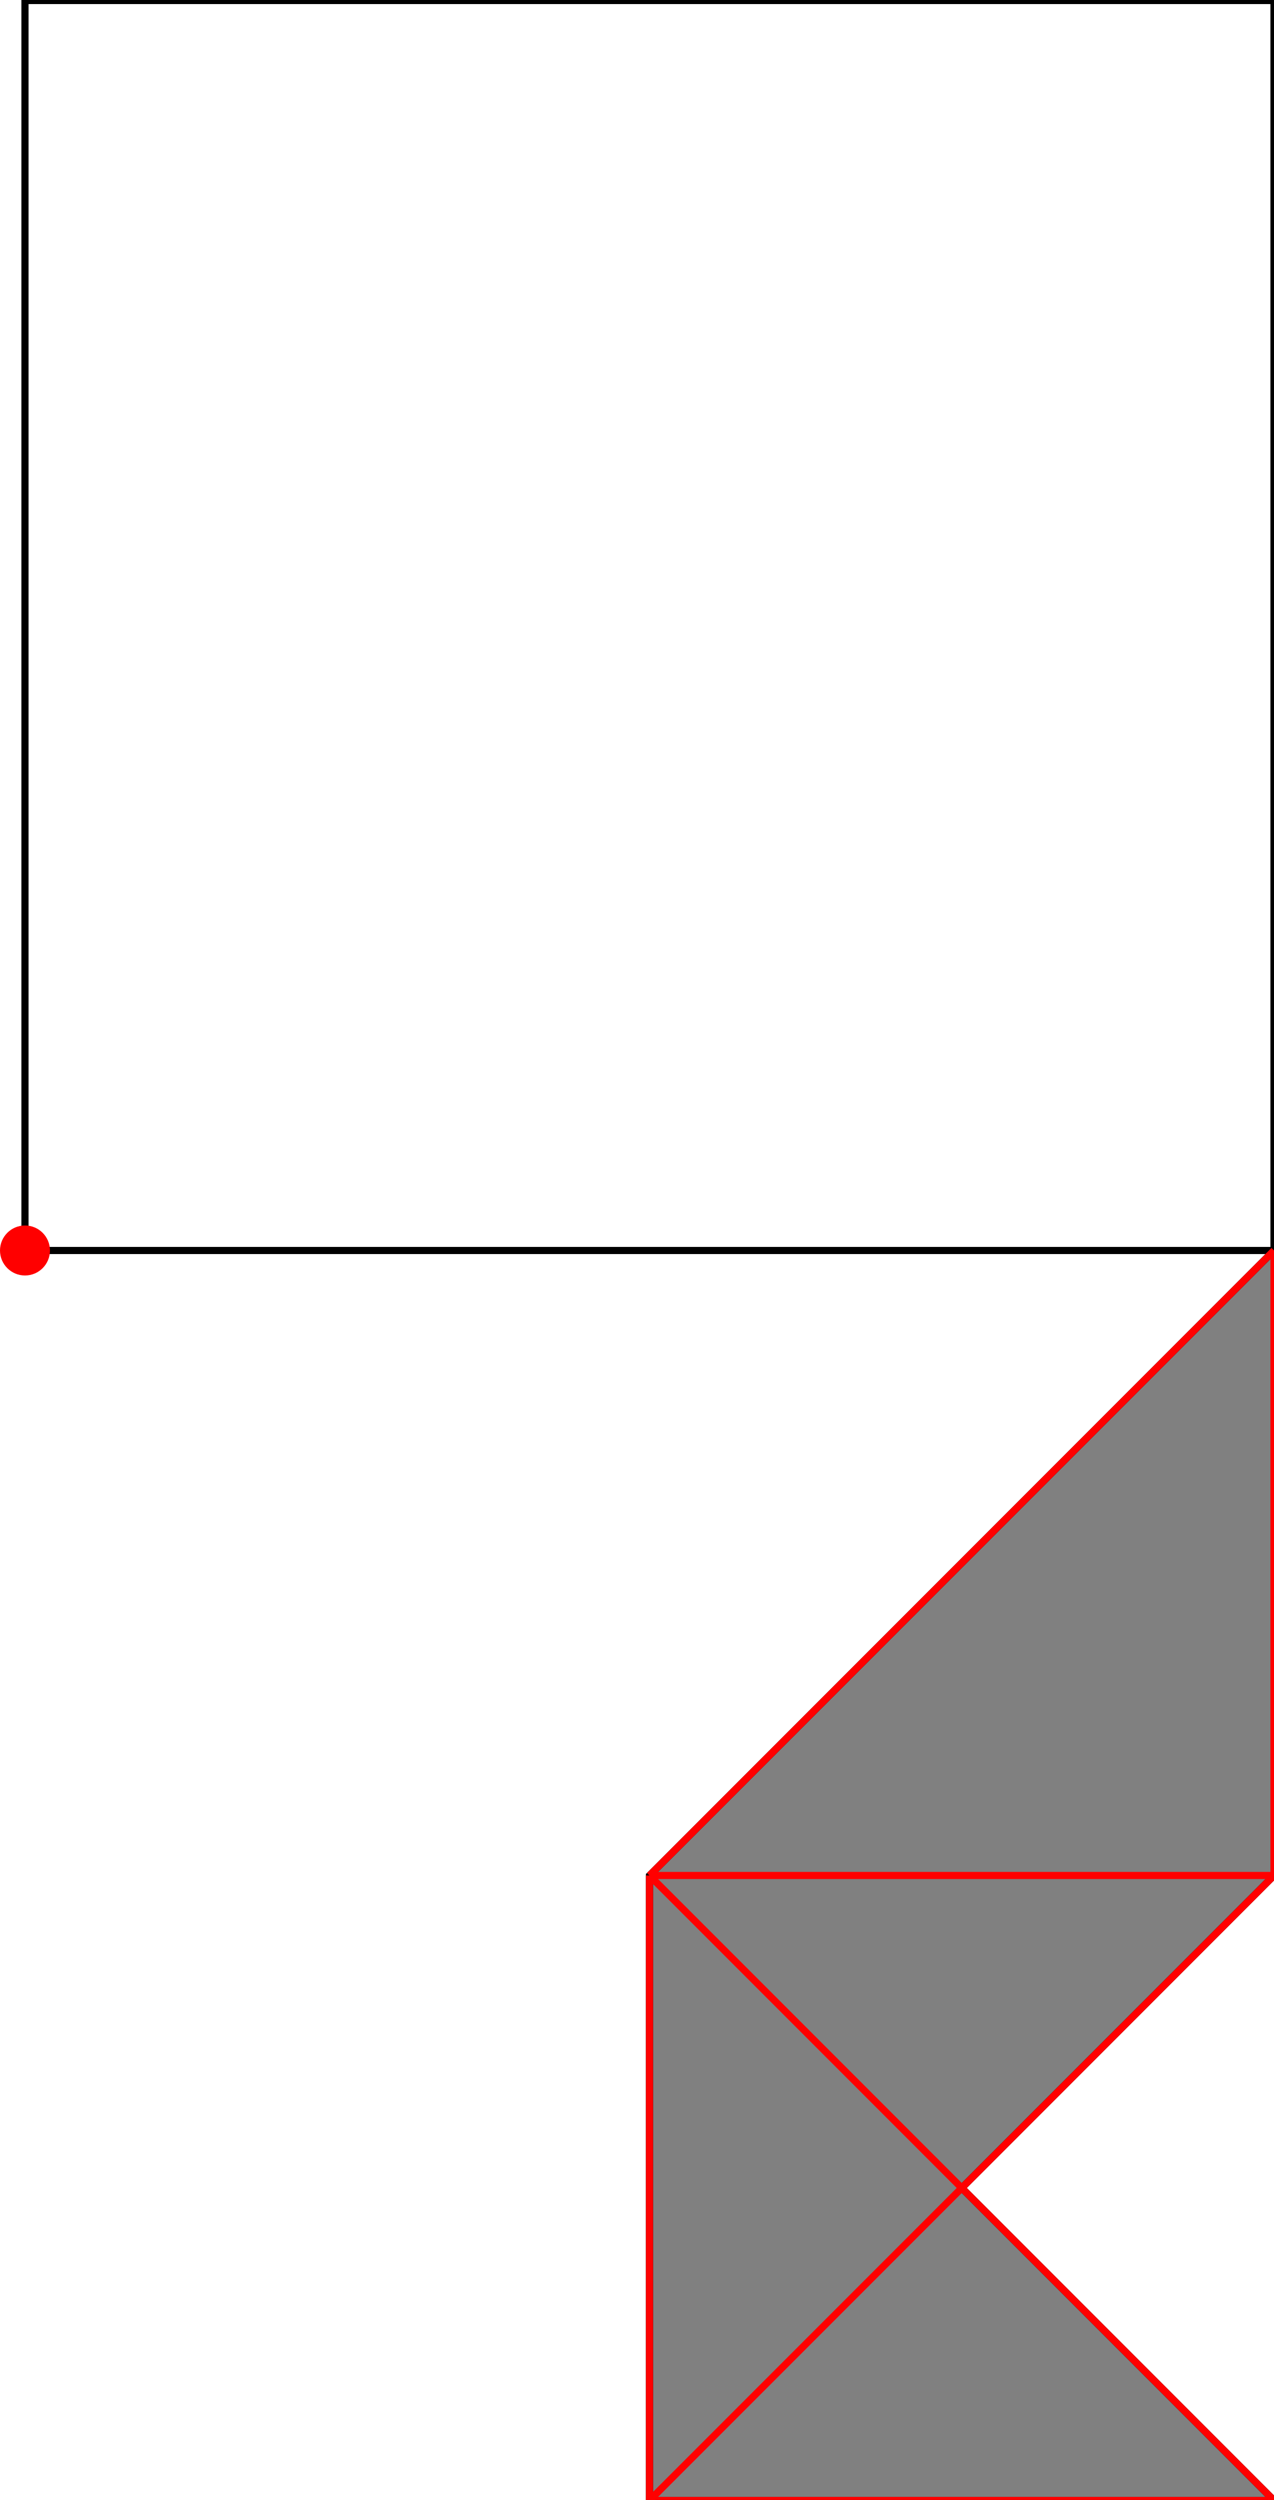 <?xml version="1.0" encoding="UTF-8"?>
<!DOCTYPE svg PUBLIC "-//W3C//DTD SVG 1.1//EN"
    "http://www.w3.org/Graphics/SVG/1.1/DTD/svg11.dtd"><svg xmlns="http://www.w3.org/2000/svg" height="980.392" stroke-opacity="1" viewBox="0 0 500 980" font-size="1" width="500" xmlns:xlink="http://www.w3.org/1999/xlink" stroke="rgb(0,0,0)" version="1.1"><defs></defs><g stroke-linejoin="miter" stroke-opacity="1.0" fill-opacity="0.0" stroke="rgb(0,0,0)" stroke-width="2.801" fill="rgb(0,0,0)" stroke-linecap="butt" stroke-miterlimit="10.0"><path d="M 500,490.196 l -0,-490.196 h -490.196 l -0,490.196 Z"/></g><g stroke-linejoin="miter" stroke-opacity="1.0" fill-opacity="1.0" stroke="rgb(0,0,0)" stroke-width="2.801" fill="rgb(128,128,128)" stroke-linecap="butt" stroke-miterlimit="10.0"><path d="M 254.902,980.392 h 245.098 l -122.549,-122.549 l 122.549,-122.549 v -245.098 l -245.098,245.098 v 245.098 Z"/></g><g stroke-linejoin="miter" stroke-opacity="1.0" fill-opacity="1.0" stroke="rgb(0,0,0)" stroke-width="0.0" fill="rgb(255,0,0)" stroke-linecap="butt" stroke-miterlimit="10.0"><path d="M 19.608,490.196 c 0,-5.415 -4.389,-9.804 -9.804 -9.804c -5.415,-0 -9.804,4.389 -9.804 9.804c -0,5.415 4.389,9.804 9.804 9.804c 5.415,0 9.804,-4.389 9.804 -9.804Z"/></g><g stroke-linejoin="miter" stroke-opacity="1.0" fill-opacity="0.0" stroke="rgb(255,0,0)" stroke-width="2.801" fill="rgb(0,0,0)" stroke-linecap="butt" stroke-miterlimit="10.0"><path d="M 500,735.294 v -245.098 "/></g><g stroke-linejoin="miter" stroke-opacity="1.0" fill-opacity="0.0" stroke="rgb(255,0,0)" stroke-width="2.801" fill="rgb(0,0,0)" stroke-linecap="butt" stroke-miterlimit="10.0"><path d="M 254.902,980.392 v -245.098 "/></g><g stroke-linejoin="miter" stroke-opacity="1.0" fill-opacity="0.0" stroke="rgb(255,0,0)" stroke-width="2.801" fill="rgb(0,0,0)" stroke-linecap="butt" stroke-miterlimit="10.0"><path d="M 500,980.392 l -245.098,-245.098 "/></g><g stroke-linejoin="miter" stroke-opacity="1.0" fill-opacity="0.0" stroke="rgb(255,0,0)" stroke-width="2.801" fill="rgb(0,0,0)" stroke-linecap="butt" stroke-miterlimit="10.0"><path d="M 254.902,735.294 l 245.098,-245.098 "/></g><g stroke-linejoin="miter" stroke-opacity="1.0" fill-opacity="0.0" stroke="rgb(255,0,0)" stroke-width="2.801" fill="rgb(0,0,0)" stroke-linecap="butt" stroke-miterlimit="10.0"><path d="M 254.902,735.294 h 245.098 "/></g><g stroke-linejoin="miter" stroke-opacity="1.0" fill-opacity="0.0" stroke="rgb(255,0,0)" stroke-width="2.801" fill="rgb(0,0,0)" stroke-linecap="butt" stroke-miterlimit="10.0"><path d="M 254.902,980.392 l 245.098,-245.098 "/></g><g stroke-linejoin="miter" stroke-opacity="1.0" fill-opacity="0.0" stroke="rgb(255,0,0)" stroke-width="2.801" fill="rgb(0,0,0)" stroke-linecap="butt" stroke-miterlimit="10.0"><path d="M 254.902,980.392 h 245.098 "/></g></svg>